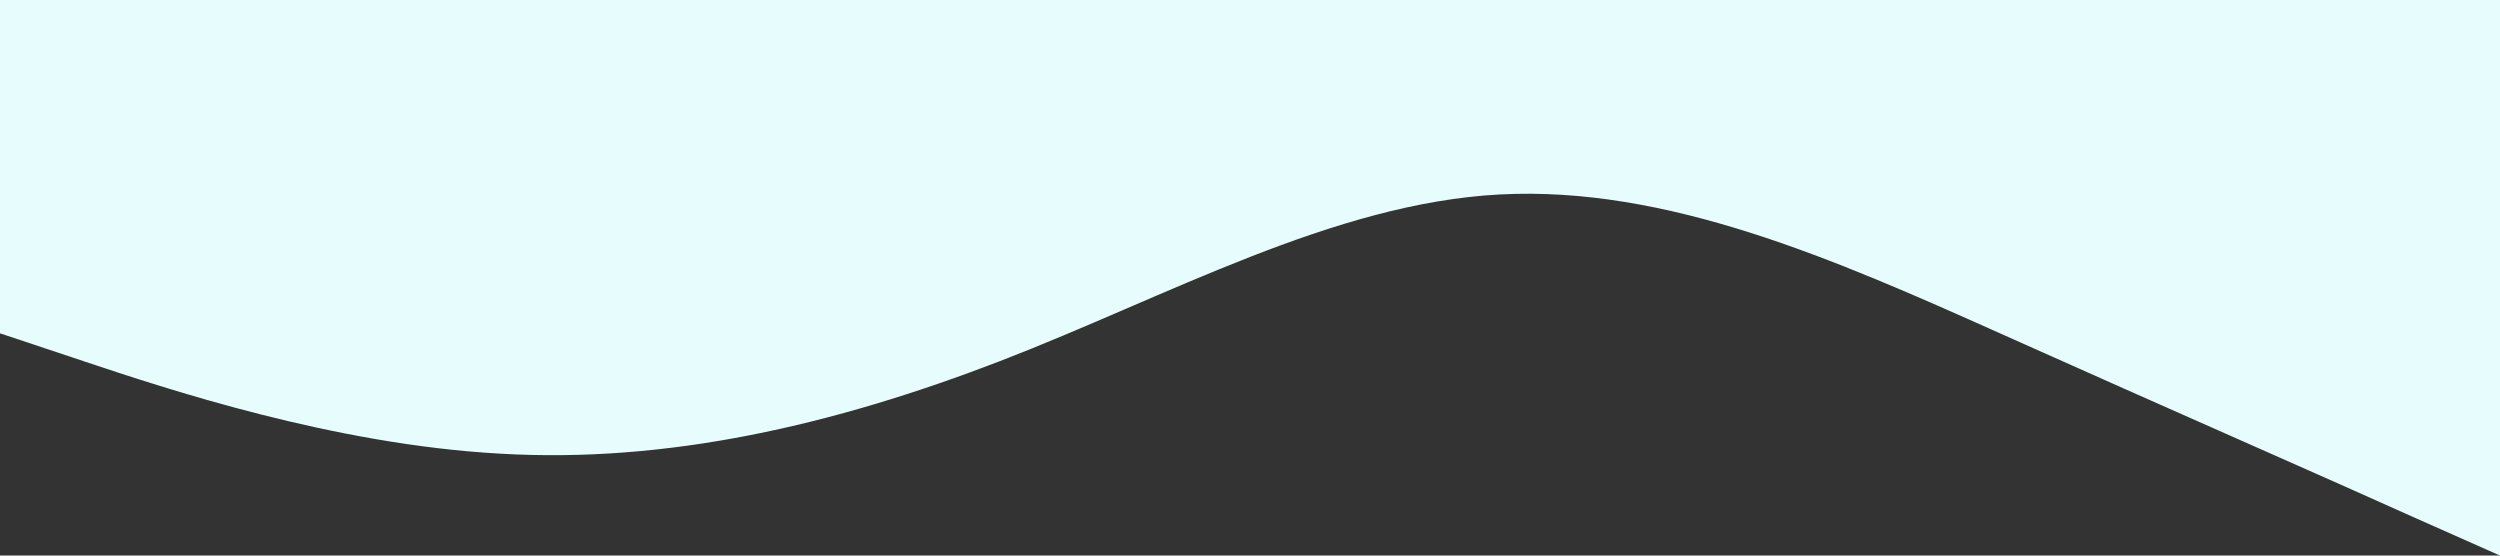 <svg xmlns="http://www.w3.org/2000/svg" preserveAspectRatio="none" viewBox="0 0 1440 320">
  <rect x="0" y="0" width="1440" height="320" fill="#333333" stroke="none"/>
  <path fill="#e7fcfd" fill-opacity="1" d="M0,192L48,208C96,224,192,256,288,261.3C384,267,480,245,576,208C672,171,768,117,864,112C960,107,1056,149,1152,192C1248,235,1344,277,1392,298.7L1440,320L1440,0L1392,0C1344,0,1248,0,1152,0C1056,0,960,0,864,0C768,0,672,0,576,0C480,0,384,0,288,0C192,0,96,0,48,0L0,0Z"></path>
</svg>